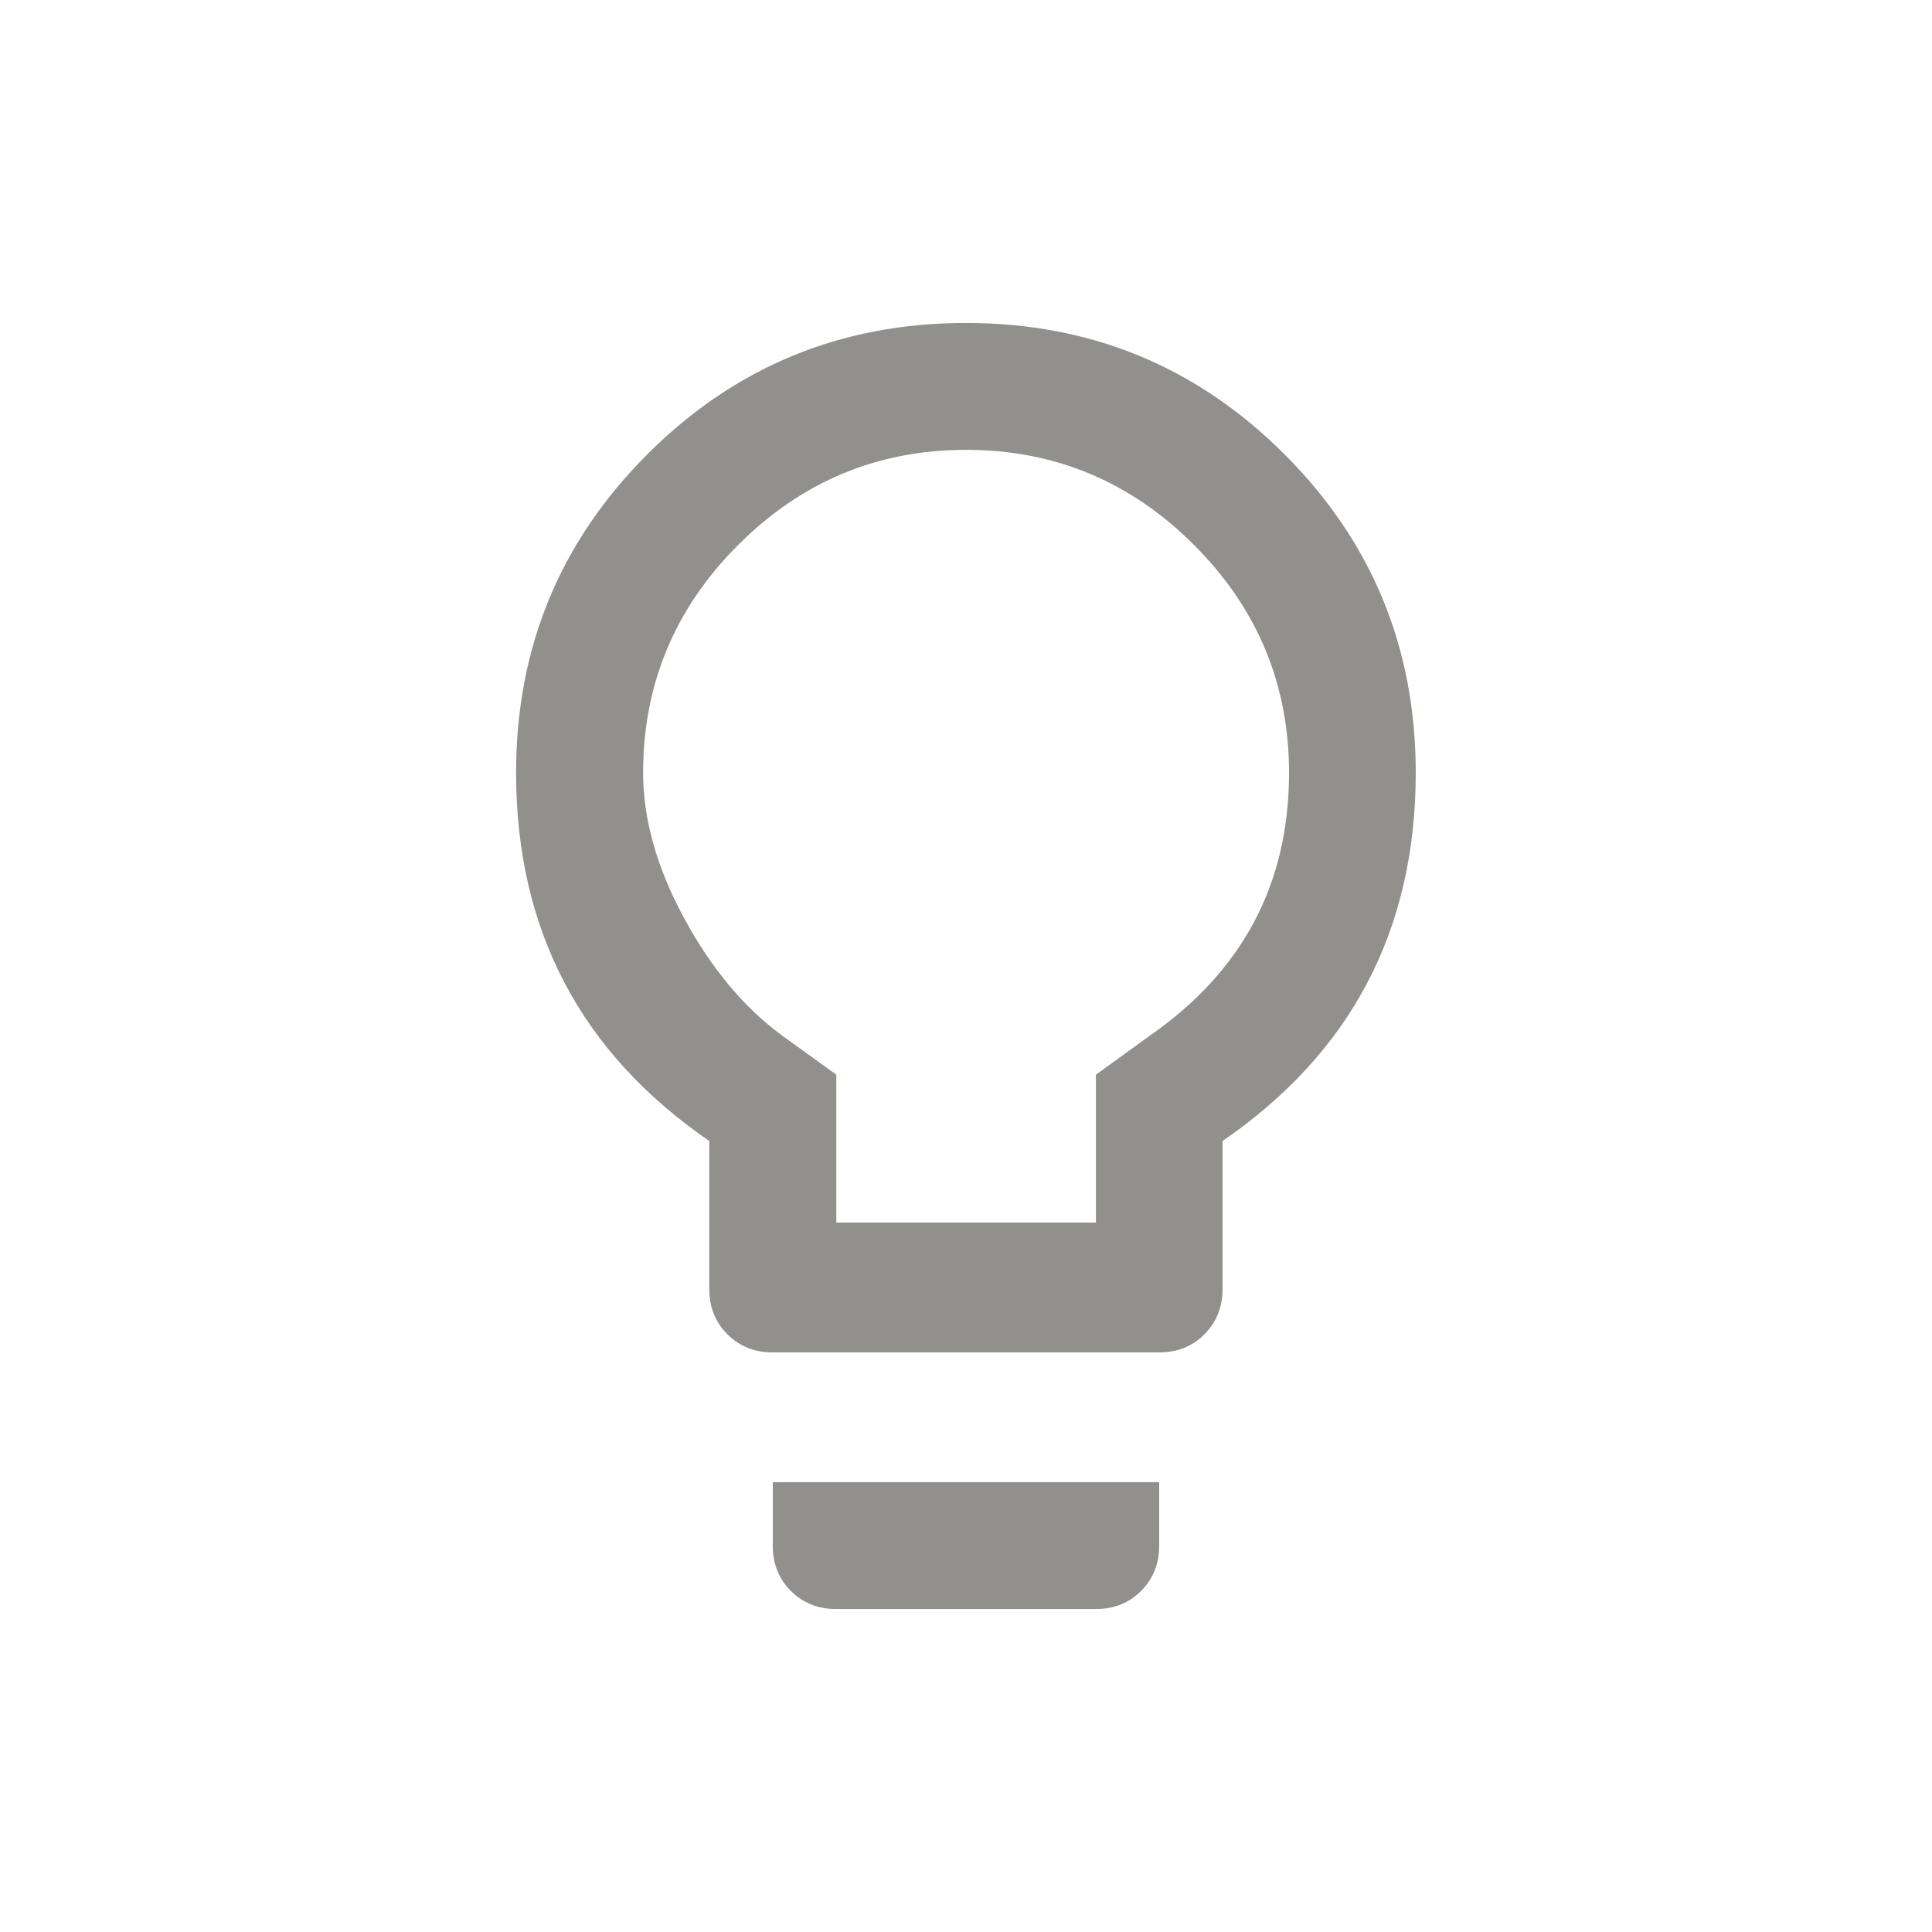 <!-- Generated by IcoMoon.io -->
<svg version="1.1" xmlns="http://www.w3.org/2000/svg" width="24" height="24" viewBox="0 0 24 24">
<title>lightbulb_outline</title>
<path fill="#91908d" d="M14.288 12.862q1.725-1.2 1.725-3.262 0-1.65-1.181-2.831t-2.831-1.181-2.831 1.181-1.181 2.831q0 0.862 0.506 1.8t1.219 1.463l0.675 0.487v1.837h3.225v-1.837zM12 4.012q2.325 0 3.956 1.631t1.631 3.956q0 2.925-2.4 4.575v1.838q0 0.337-0.225 0.563t-0.563 0.225h-4.8q-0.338 0-0.563-0.225t-0.225-0.563v-1.838q-2.4-1.65-2.4-4.575 0-2.325 1.631-3.956t3.956-1.631zM9.6 19.2v-0.788h4.8v0.788q0 0.337-0.225 0.563t-0.563 0.225h-3.225q-0.338 0-0.563-0.225t-0.225-0.563z"></path>
</svg>
